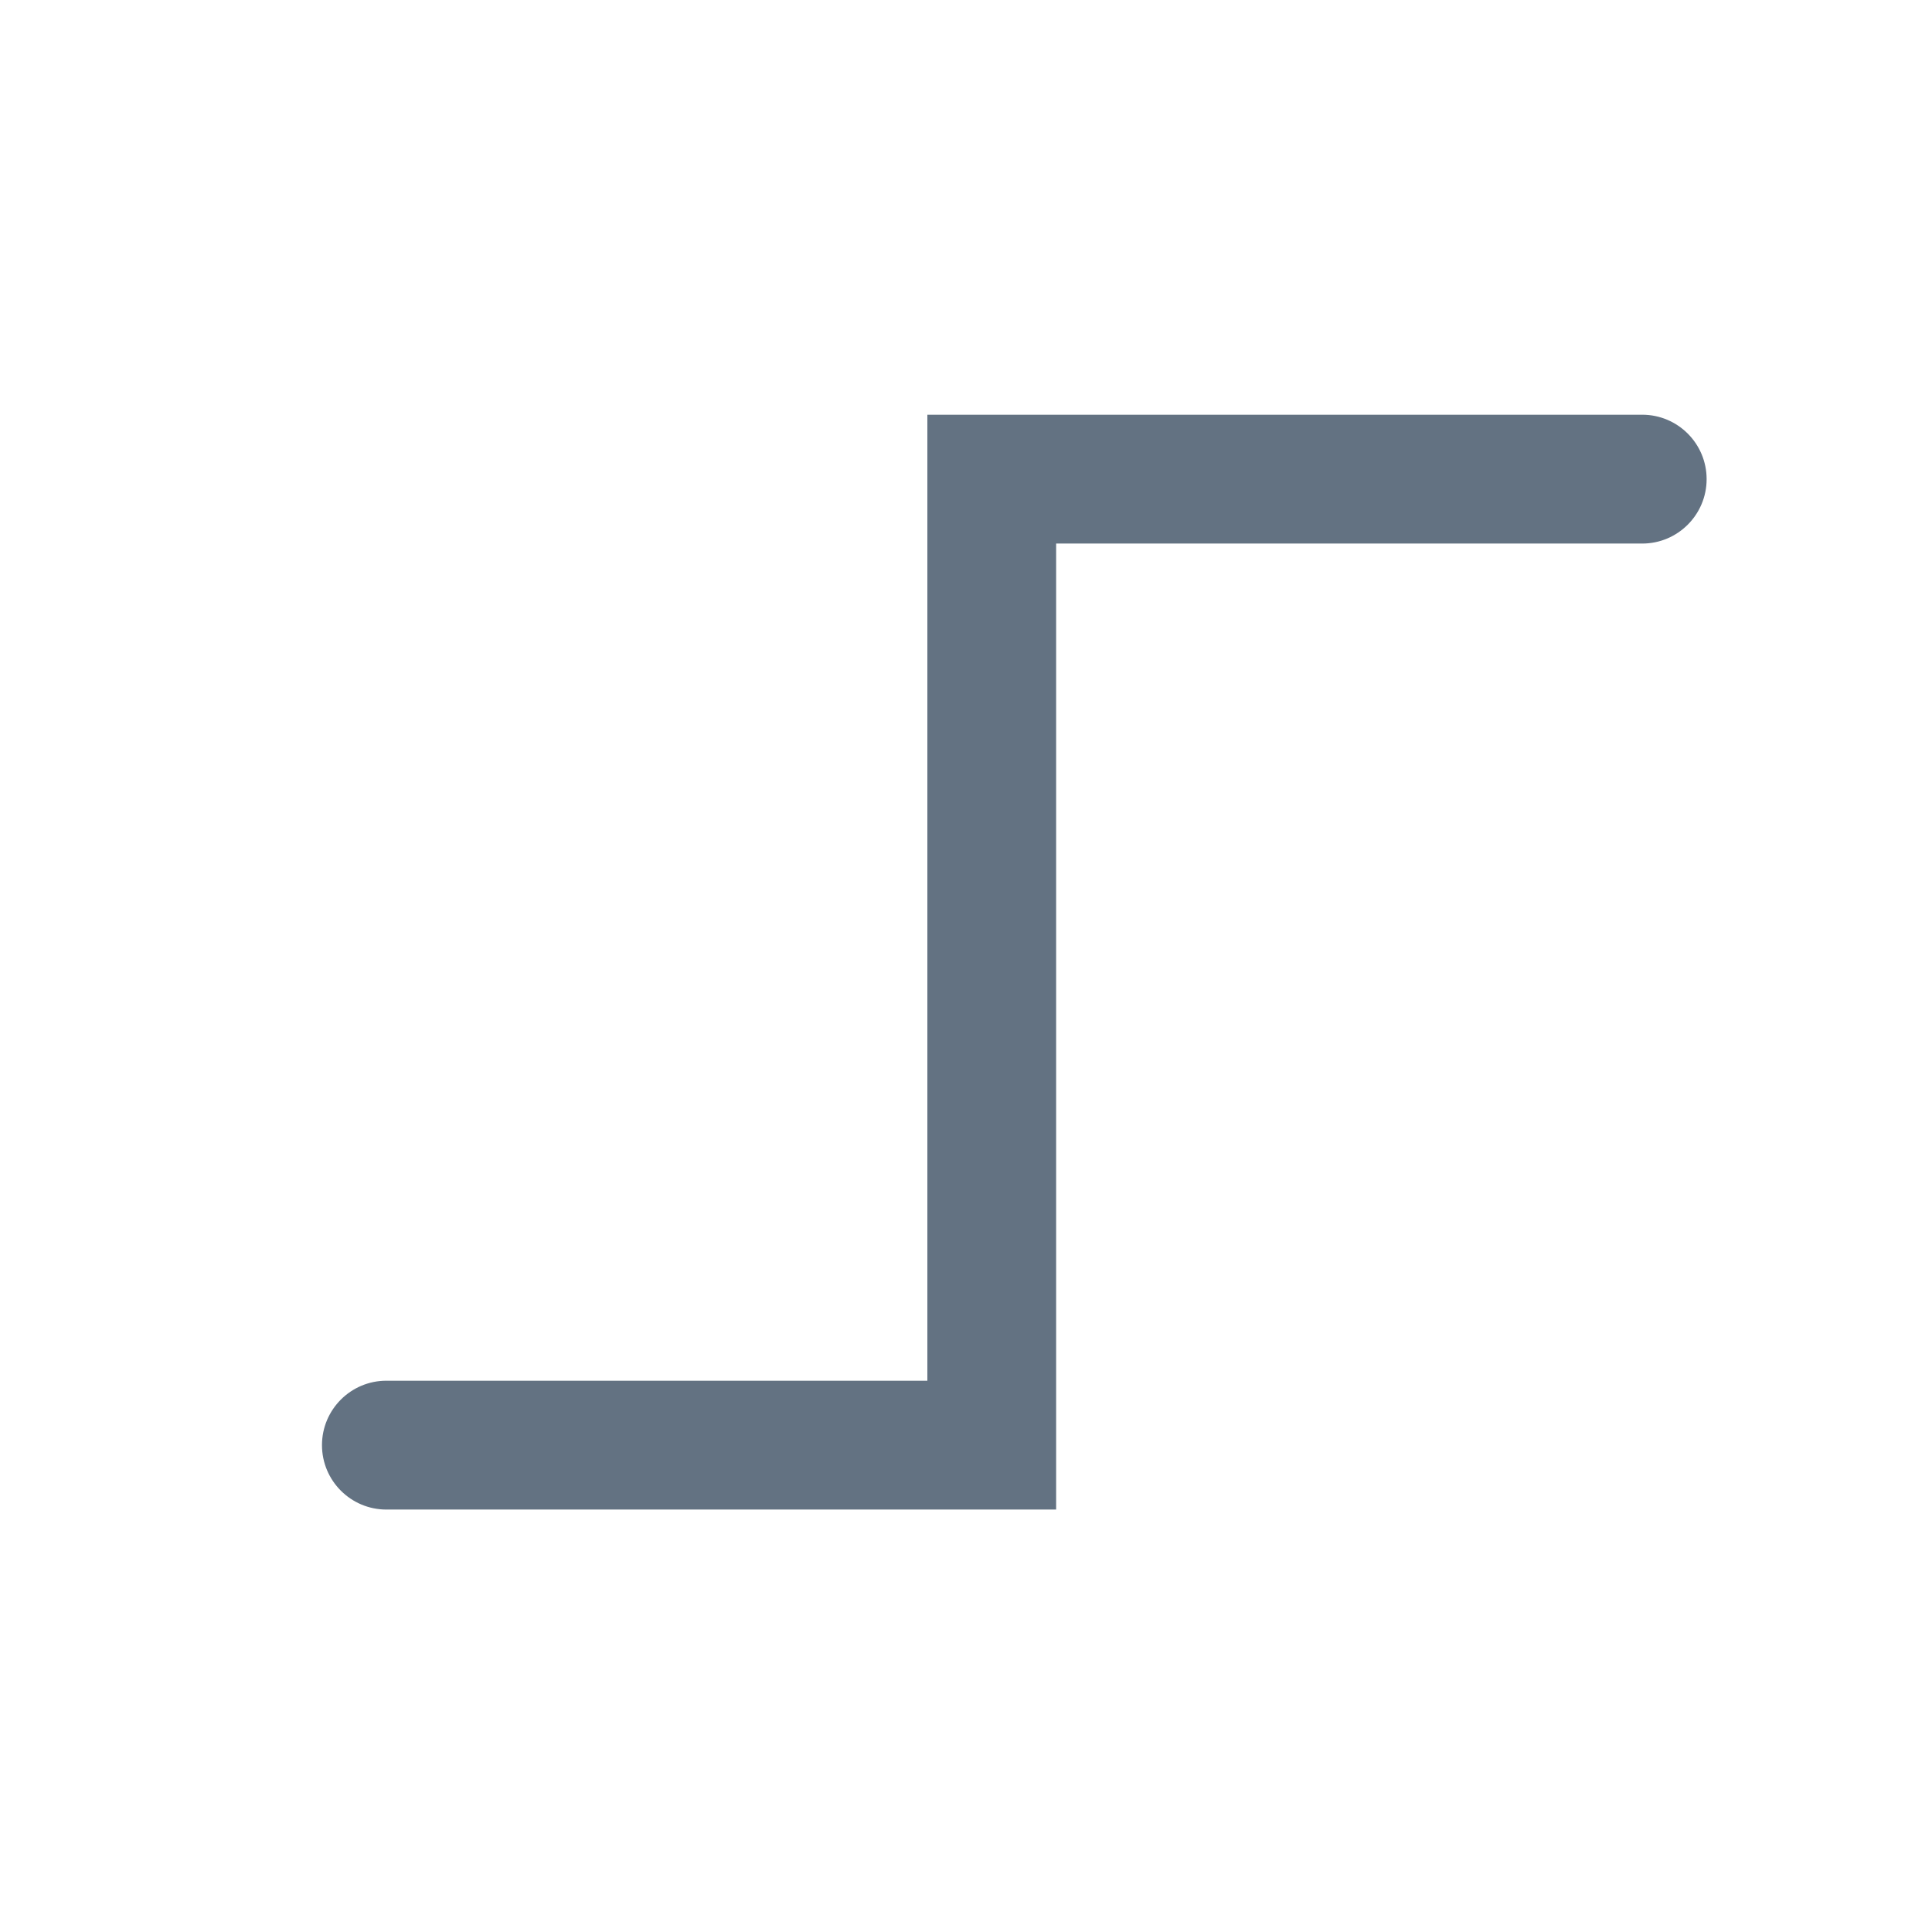 <!-- Generated by IcoMoon.io -->
<svg version="1.1" xmlns="http://www.w3.org/2000/svg" width="32" height="32" viewBox="0 0 32 32">
<title>angled-line</title>
<path fill="#637282" d="M17.493 25.003h-11.093c-0.589 0-1.067-0.478-1.067-1.067s0.478-1.067 1.067-1.067v0h8.96v-16h11.84c0.589 0 1.067 0.478 1.067 1.067s-0.478 1.067-1.067 1.067v0h-9.707z"></path>
</svg>
